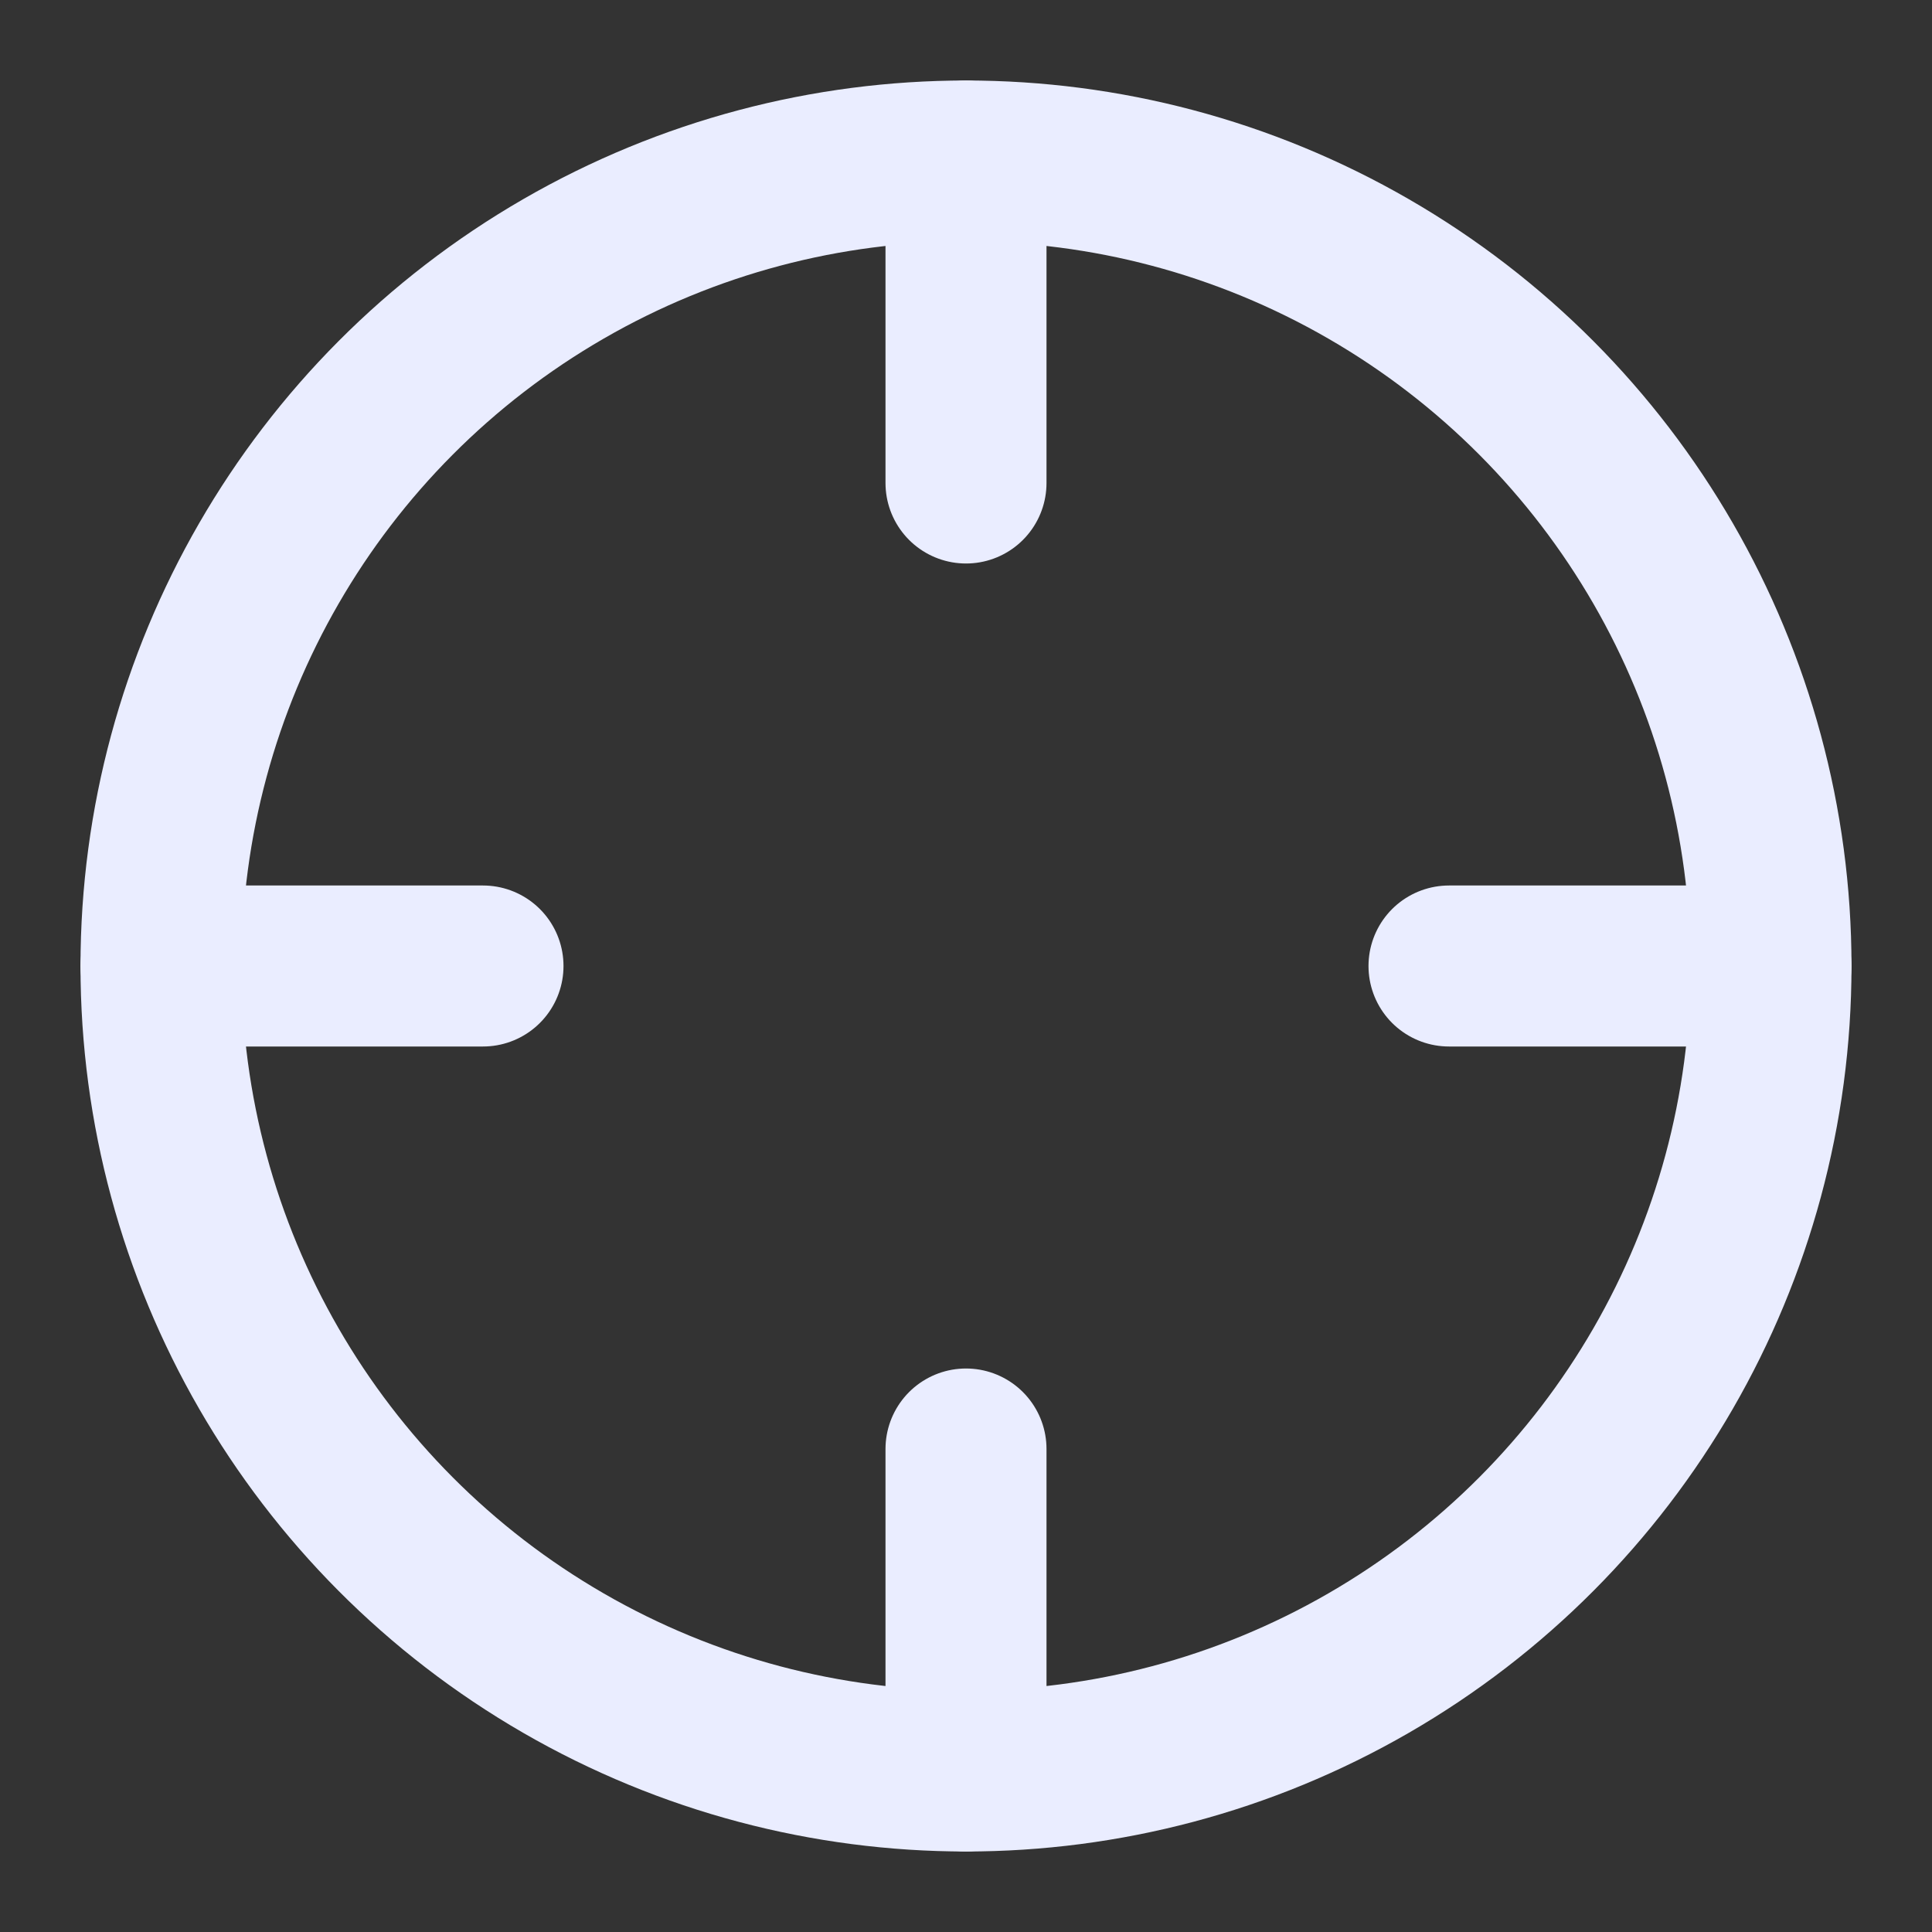 <svg xmlns="http://www.w3.org/2000/svg" width="24" height="24" viewBox="0 0 24 24" fill="none" stroke="#EAEDFF" stroke-width="2" stroke-linecap="round" stroke-linejoin="round" class="lucide lucide-crosshair"><rect x="0" y="0" width="24" height="24" fill="#333333" stroke="none"/><circle cx="12" cy="12" r="10"/><line x1="22" x2="18" y1="12" y2="12"/><line x1="6" x2="2" y1="12" y2="12"/><line x1="12" x2="12" y1="6" y2="2"/><line x1="12" x2="12" y1="22" y2="18"/></svg>